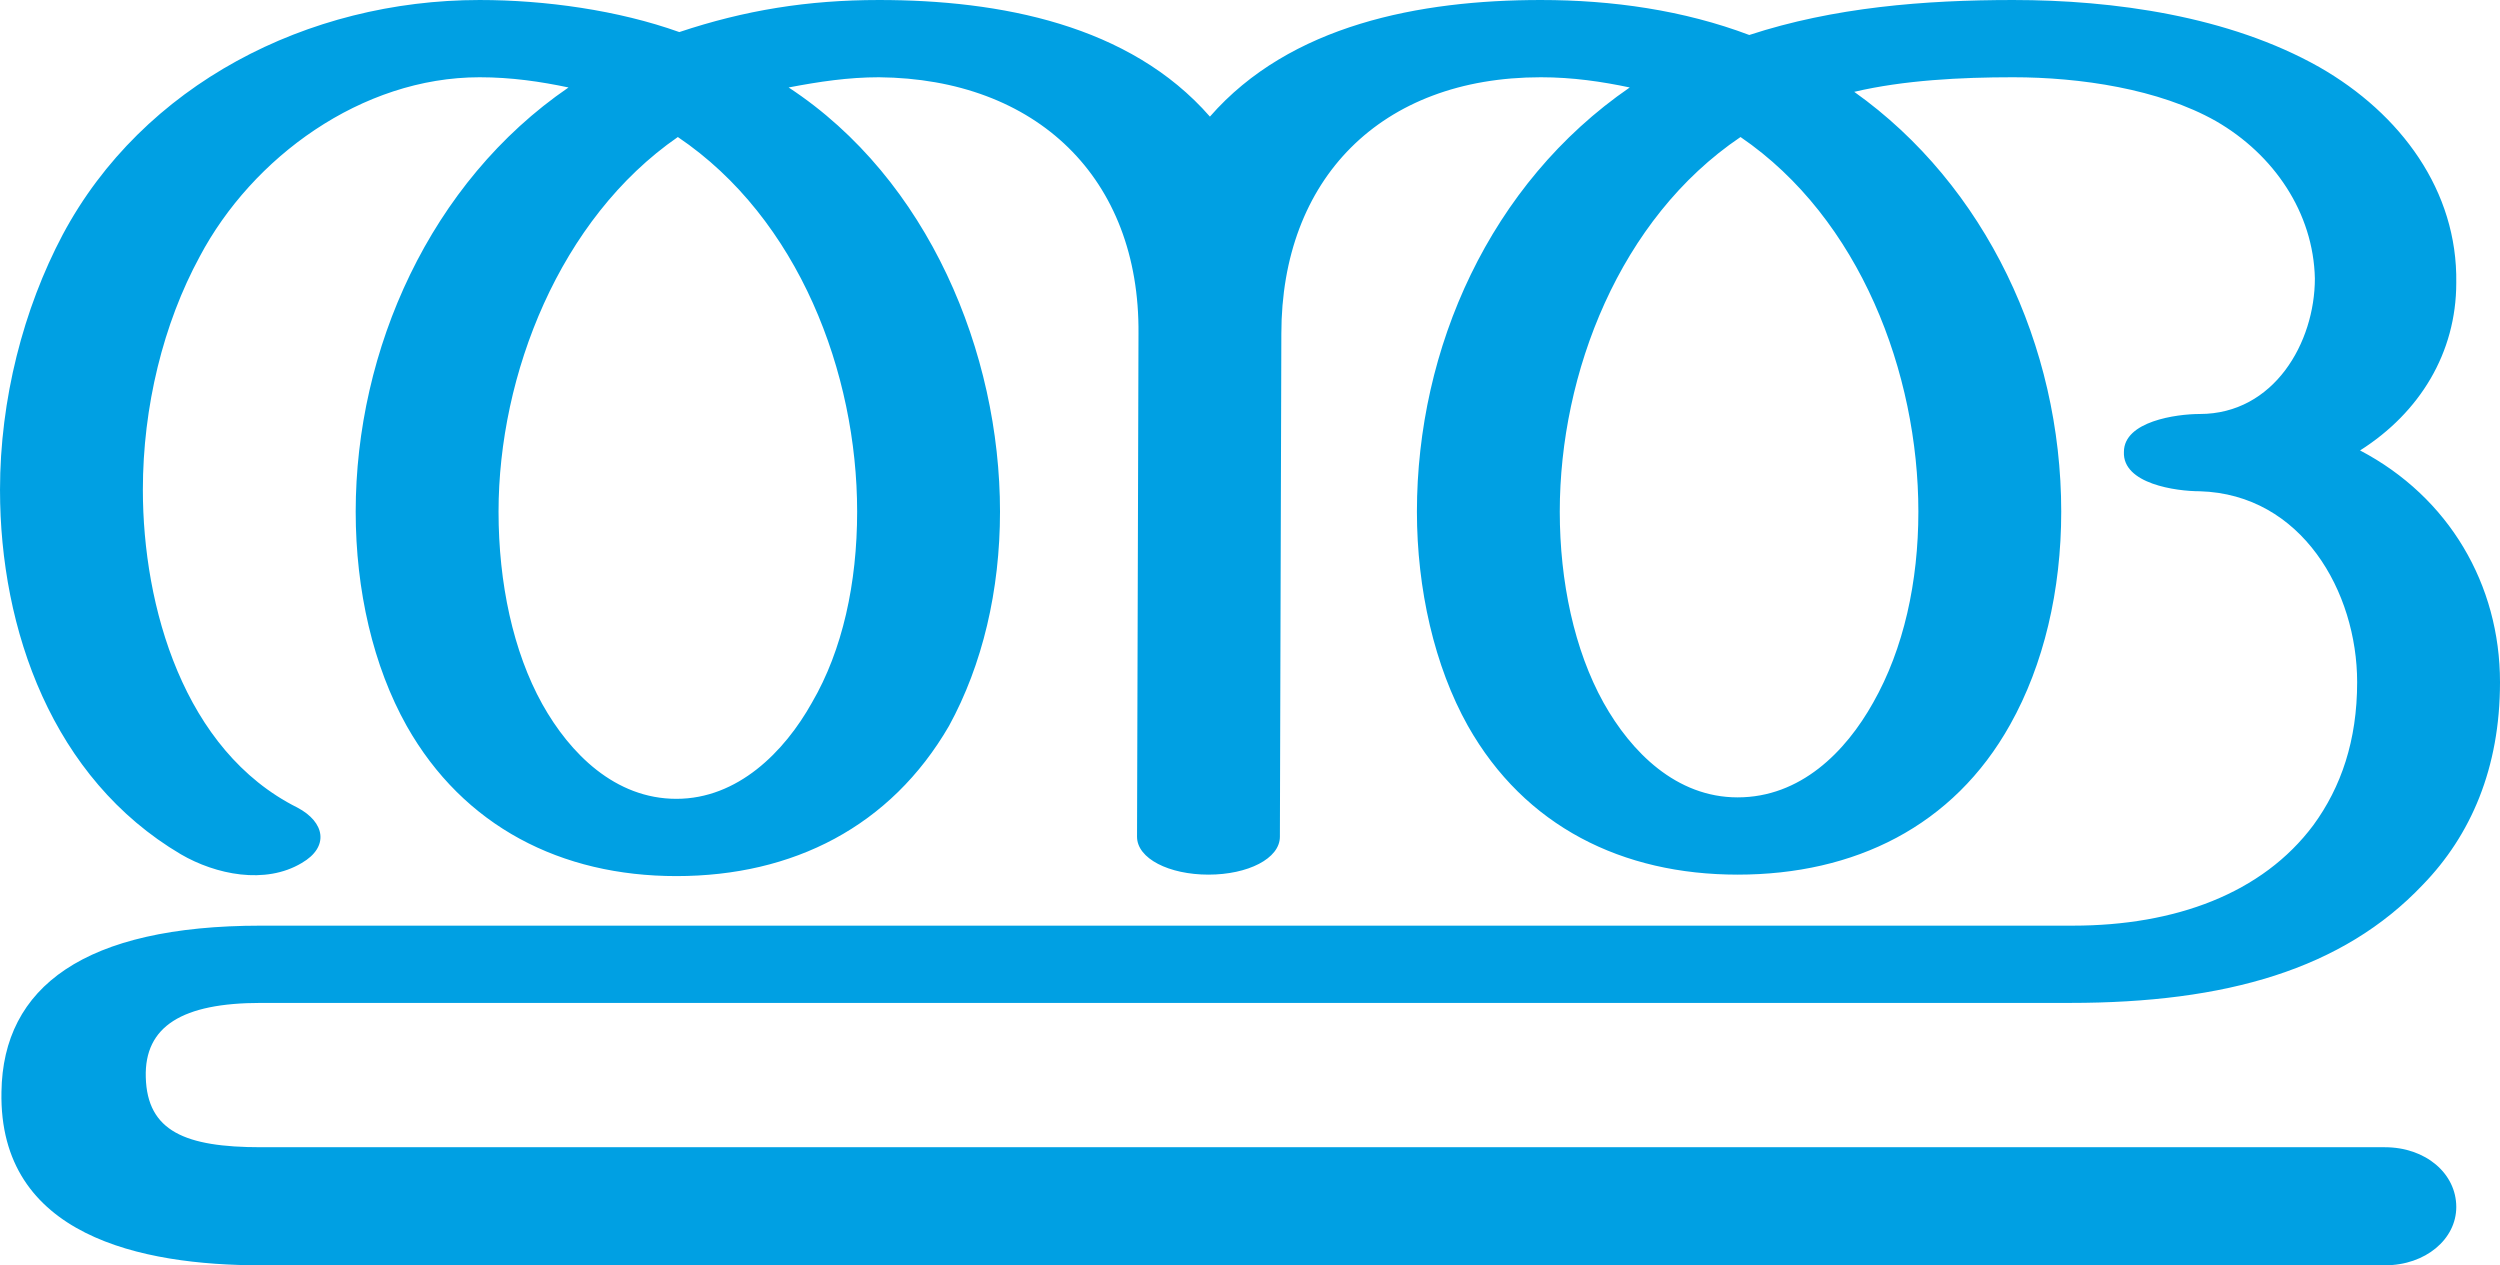 <?xml version="1.0" encoding="UTF-8"?>
<!DOCTYPE svg PUBLIC "-//W3C//DTD SVG 1.1//EN" "http://www.w3.org/Graphics/SVG/1.1/DTD/svg11.dtd">
<!-- Creator: CorelDRAW X8 -->
<svg xmlns="http://www.w3.org/2000/svg" xml:space="preserve" width="1715px" height="868px" version="1.1" style="shape-rendering:geometricPrecision; text-rendering:geometricPrecision; image-rendering:optimizeQuality; fill-rule:evenodd; clip-rule:evenodd"
viewBox="0 0 1715 868"
 xmlns:xlink="http://www.w3.org/1999/xlink">
 <defs>
  <style type="text/css">
   <![CDATA[
    .fil0 {fill:#00A0E3;fill-rule:nonzero}
   ]]>
  </style>
 </defs>
 <g id="Layer_x0020_1">
  <path class="fil0" d="M1420 688c107,0 187,-23 242,-81 33,-34 53,-80 53,-139 0,-67 -35,-127 -96,-159 41,-26 66,-67 66,-115 1,-63 -38,-116 -94,-148 -62,-35 -141,-46 -210,-46 -61,0 -123,5 -181,24 -45,-17 -94,-24 -143,-24 -83,0 -172,17 -227,80 -55,-63 -144,-80 -227,-80 -49,0 -92,7 -137,22 -42,-15 -92,-22 -137,-22 -118,0 -231,58 -286,161 -27,51 -43,113 -43,175 0,96 36,198 124,250 24,14 58,21 83,6 19,-11 16,-28 -3,-38 -78,-39 -106,-138 -106,-218 0,-57 14,-114 39,-160 36,-68 111,-123 192,-123 22,0 42,3 61,7 -95,65 -146,180 -146,291 0,54 12,106 35,147 39,69 106,103 185,103 80,0 147,-34 187,-103 23,-42 35,-93 35,-147 0,-109 -49,-228 -145,-291 21,-4 41,-7 62,-7 108,1 179,69 178,176l-1 345c0,15 22,26 49,26 27,0 49,-11 49,-26l1 -345c0,-106 68,-176 178,-176 22,0 42,3 61,7 -96,66 -146,179 -146,291 0,53 12,106 35,147 39,69 106,102 185,102 80,0 148,-33 187,-103 23,-41 35,-92 35,-146 0,-114 -52,-224 -142,-288 34,-8 73,-10 109,-10 46,0 100,8 139,30 40,23 67,63 68,108 0,44 -28,93 -79,93 -16,0 -52,5 -52,26 -1,22 36,27 52,27 70,2 108,69 108,131 0,40 -11,72 -30,98 -35,47 -95,69 -165,69l-1243 0c-121,0 -177,42 -178,114 -2,99 96,119 178,119l1457 0c28,0 49,-18 49,-40 0,-23 -21,-41 -49,-41l-1457 0c-52,0 -78,-11 -79,-48 -1,-35 25,-51 79,-51l1241 0zm-226 -594c82,56 122,162 122,257 0,48 -10,94 -31,131 -19,34 -50,65 -93,65 -42,0 -73,-31 -92,-65 -20,-36 -30,-83 -30,-131 0,-95 41,-201 124,-257zm-729 0c83,56 123,162 123,257 0,49 -10,95 -31,131 -19,34 -51,66 -93,66 -42,0 -73,-31 -92,-65 -20,-36 -30,-83 -30,-132 0,-94 42,-201 123,-257z"/>
 </g>
</svg>
